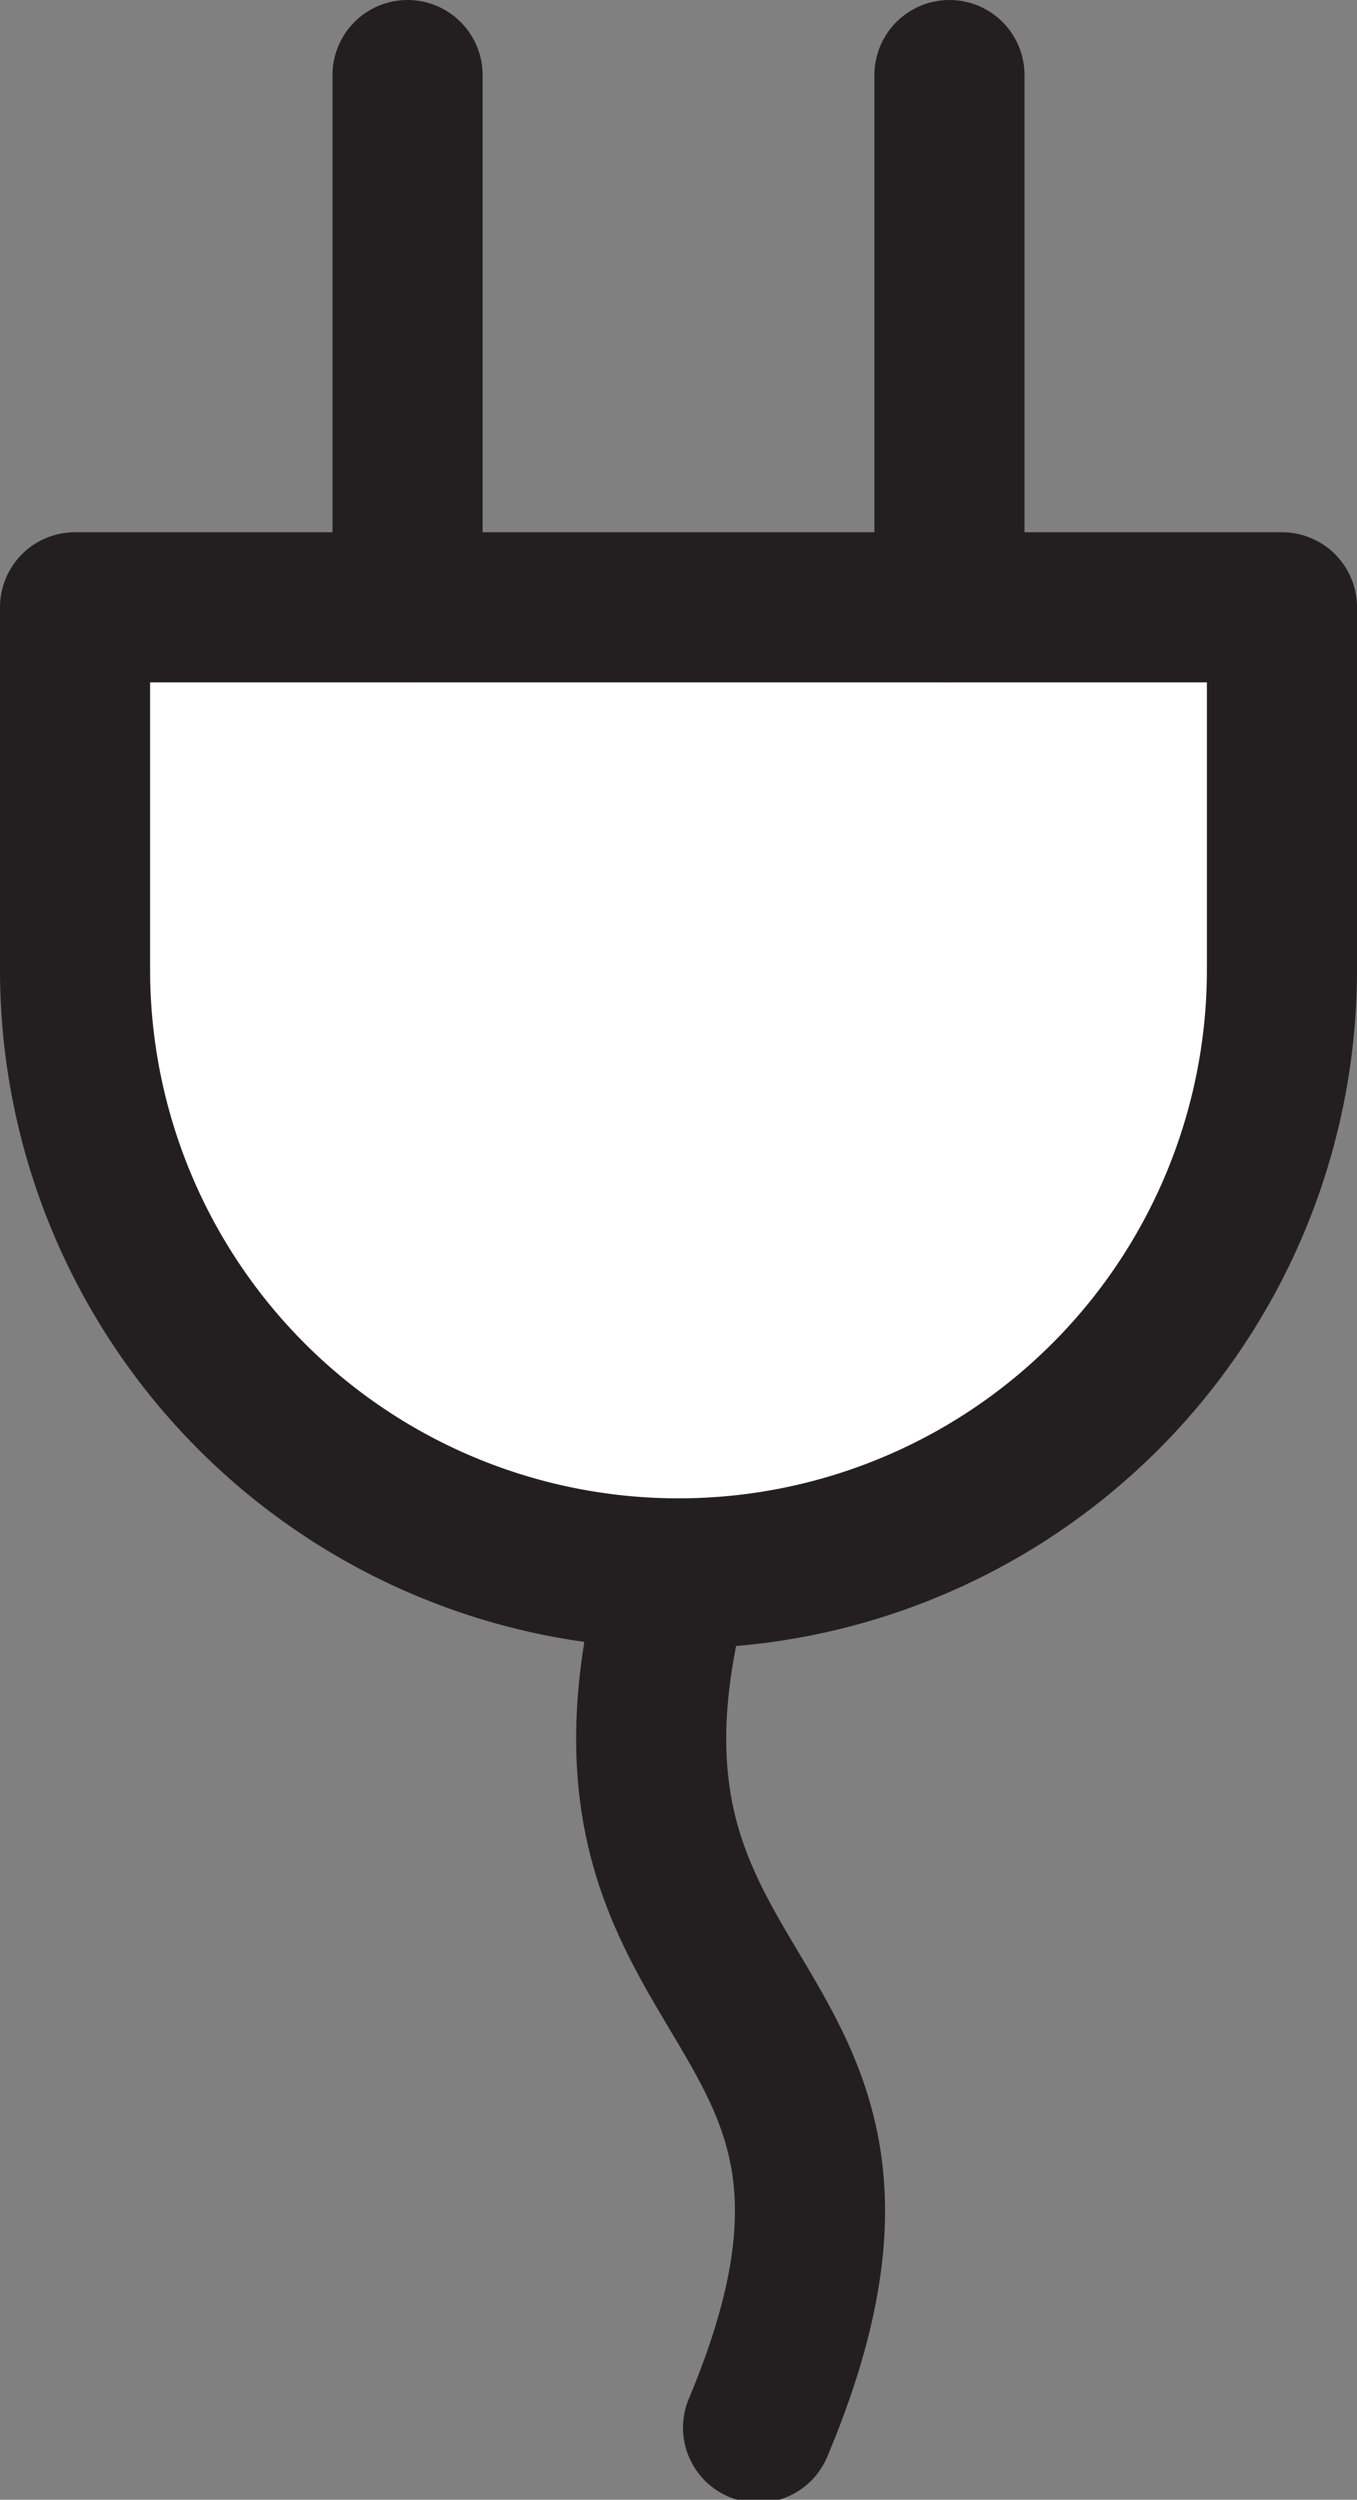 <svg xmlns="http://www.w3.org/2000/svg" viewBox="0 0 18.08 33.3"><rect x="0" y="0" width="18.08" height="33.3" fill="#808080" stroke="none"/><defs><style>.cls-1{fill:#fff;}.cls-1,.cls-2{stroke:#231f20;stroke-linecap:round;stroke-linejoin:round;stroke-width:2px;}.cls-2{fill:none;}</style></defs><title>Asset 1</title><g id="Layer_2" data-name="Layer 2"><g id="Layer_1-2" data-name="Layer 1"><path class="cls-1" d="M17.08,12.92A8,8,0,1,1,1,12.92V8.09H17.08Z"/><line class="cls-2" x1="12.65" y1="8.09" x2="12.65" y2="1"/><line class="cls-2" x1="5.43" y1="8.09" x2="5.43" y2="1"/><path class="cls-2" d="M9,21c-1.64,6,3.61,5.37,1.1,11.34"/></g></g></svg>